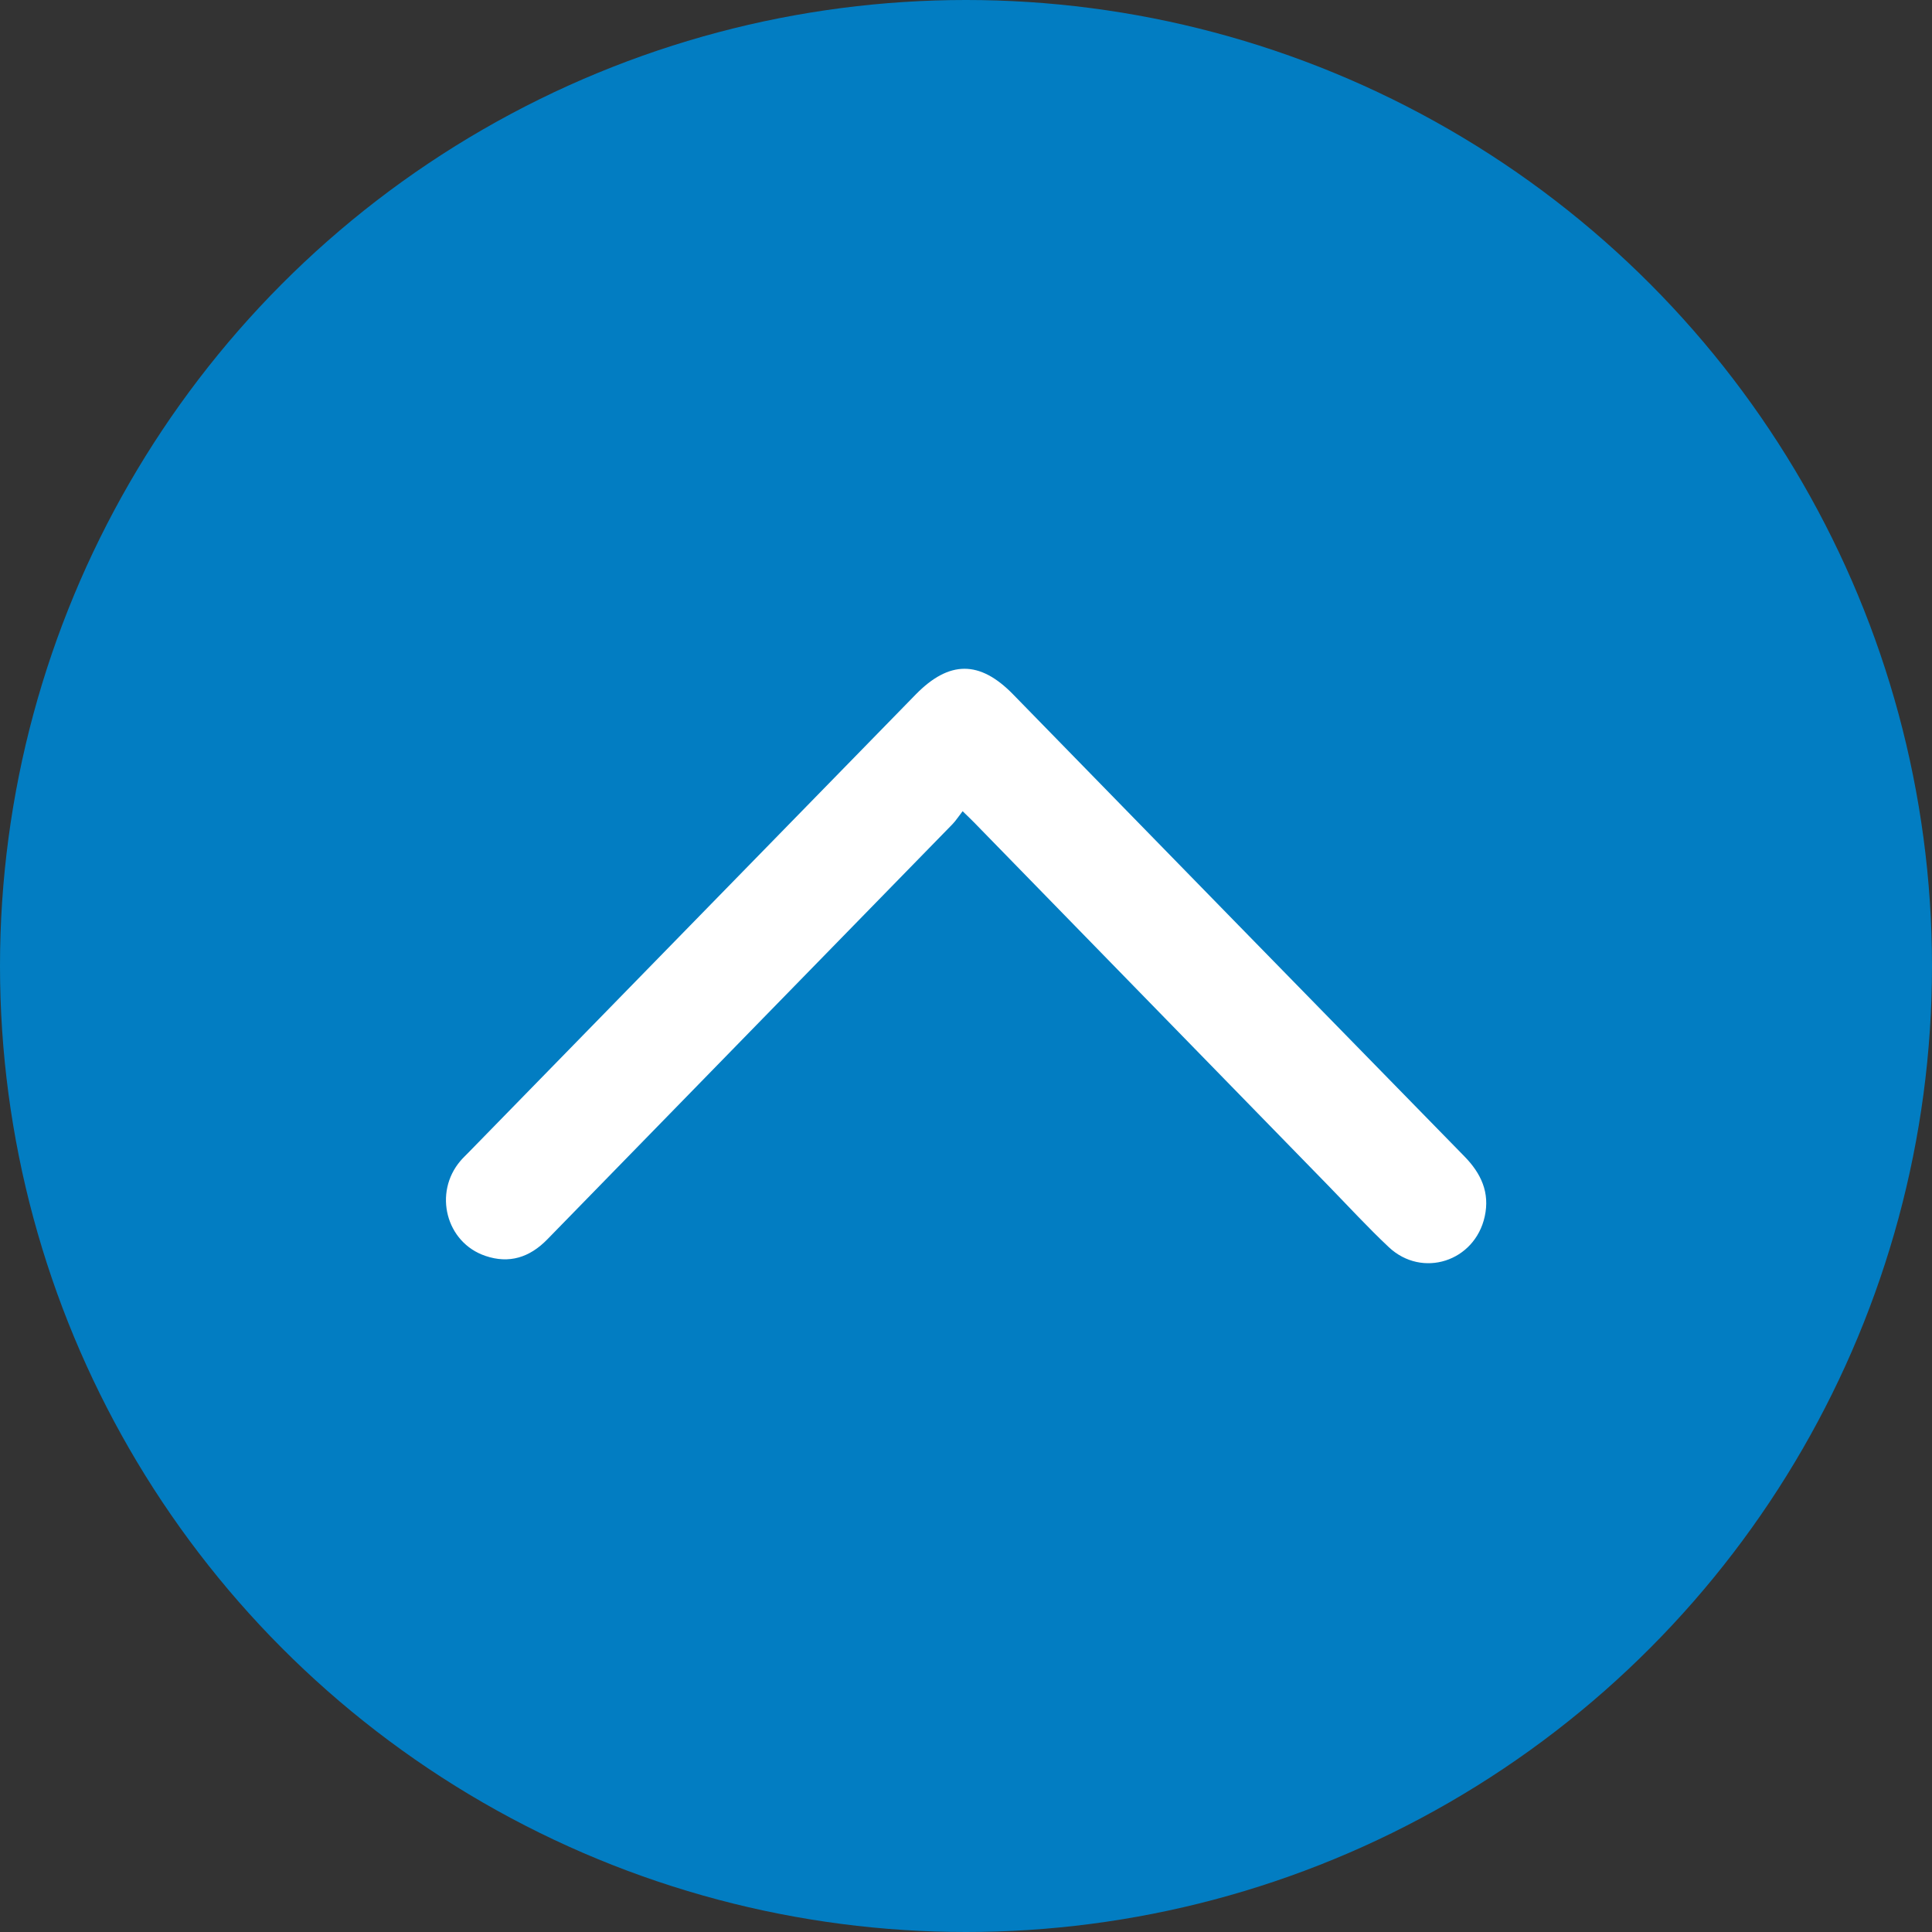 <svg width="32" height="32" viewBox="0 0 32 32" fill="none" xmlns="http://www.w3.org/2000/svg">
<rect x="0" y="0" width="32" height="32" fill="#333333" stroke="none"/>
<circle cx="16" cy="16" r="16" transform="rotate(-180 16 16)" fill="#027DC2"/>
<path d="M15.944 13.436C15.879 13.519 15.834 13.591 15.776 13.651C13.54 15.943 11.301 18.234 9.066 20.527C8.772 20.829 8.433 20.935 8.041 20.802C7.387 20.582 7.174 19.756 7.628 19.226C7.667 19.18 7.712 19.138 7.754 19.095C10.225 16.565 12.695 14.034 15.166 11.504C15.721 10.936 16.227 10.935 16.778 11.499C19.27 14.052 21.761 16.605 24.256 19.154C24.531 19.435 24.679 19.752 24.592 20.148C24.428 20.896 23.555 21.177 23.002 20.656C22.654 20.329 22.33 19.976 21.996 19.633C20.041 17.628 18.086 15.623 16.13 13.618C16.083 13.57 16.034 13.524 15.944 13.436L15.944 13.436Z" fill="white"/>
</svg>
